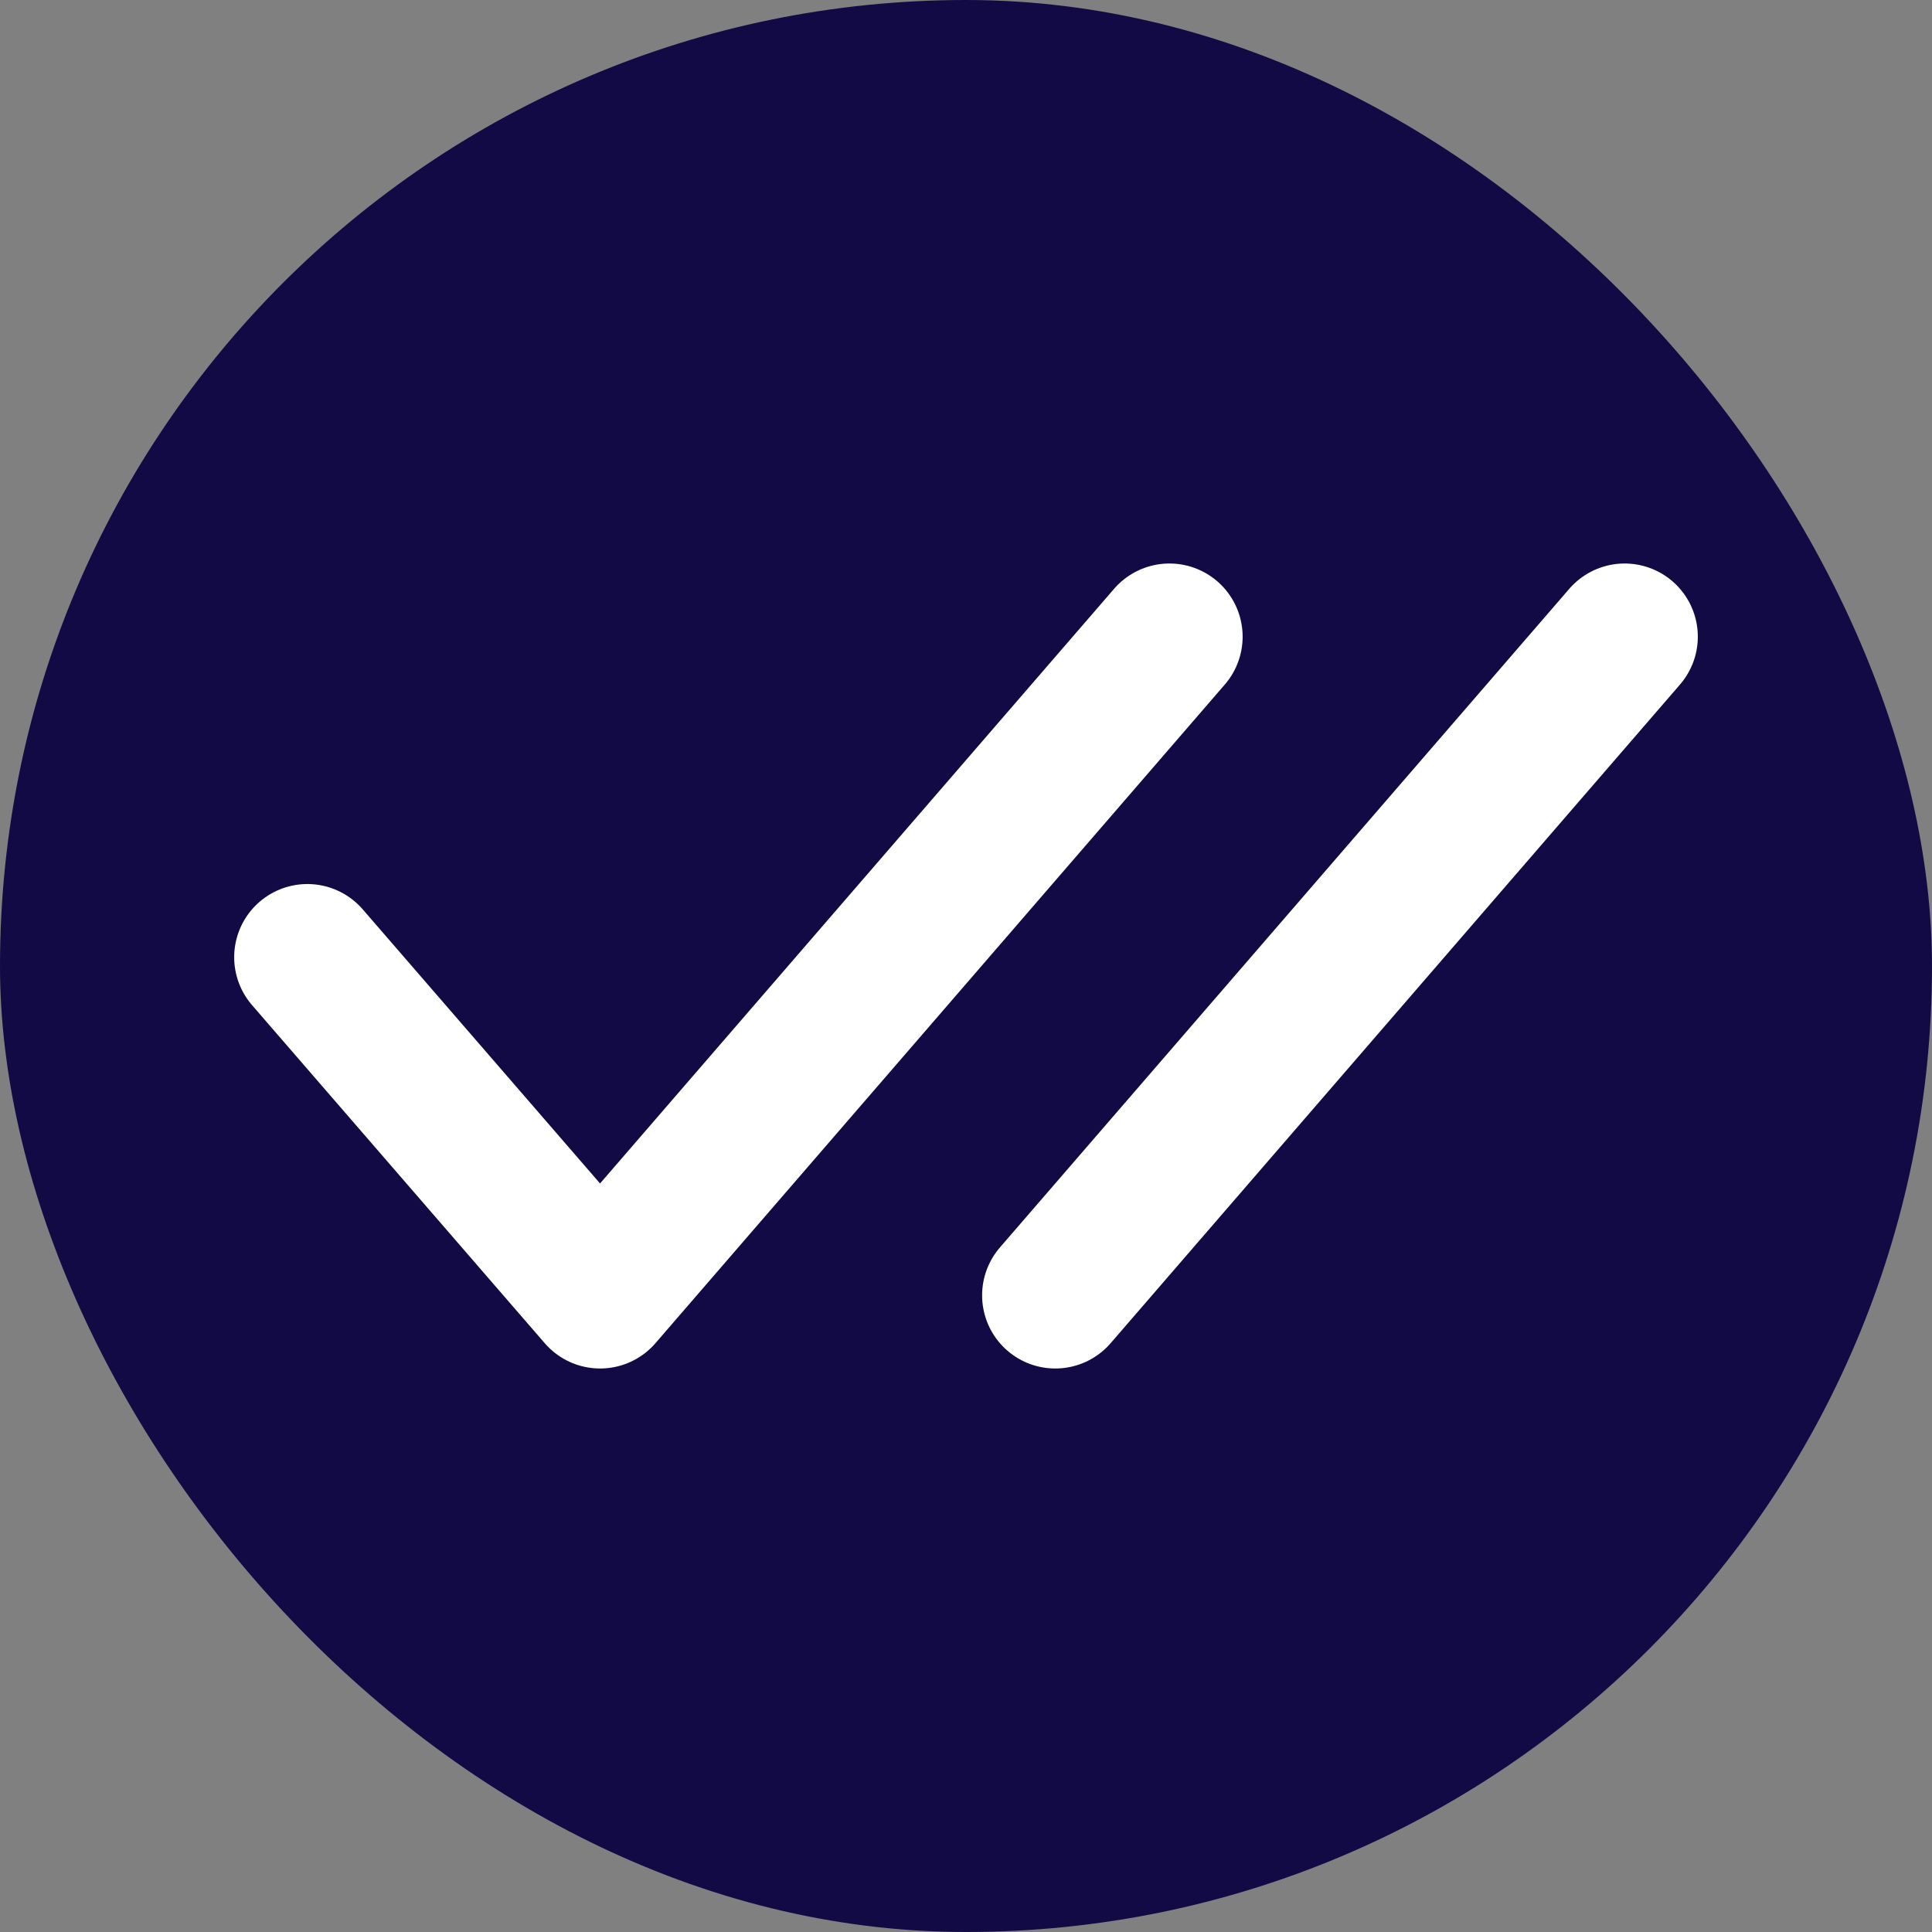 <svg fill="#ffffff" viewBox="-1.2 -1.2 26.40 26.40" id="check-double" data-name="Flat Line"
     xmlns="http://www.w3.org/2000/svg" class="icon flat-line" stroke="#ffffff">
    <rect x="-1.2" y="-1.2" width="26.40" height="26.40" fill="#808080" stroke="none"/>
    <g id="SVGRepo_bgCarrier" stroke-width="0">
        <rect x="-1.2" y="-1.2" width="26.40" height="26.40" rx="13.2" fill="#120A44" stroke-width="0"></rect>
    </g>
    <g id="SVGRepo_tracerCarrier" stroke-linecap="round" stroke-linejoin="round"></g>
    <g id="SVGRepo_iconCarrier">
        <line id="primary" x1="13.22" y1="16.5" x2="21" y2="7.5"
              style="fill: none; stroke: #ffffff; stroke-linecap: round; stroke-linejoin: round; stroke-width: 2;"></line>
        <polyline id="primary-2" points="3 11.88 7 16.5 14.78 7.5"
                  style="fill: none; stroke: #ffffff; stroke-linecap: round; stroke-linejoin: round; stroke-width: 2;"></polyline>
    </g>
</svg>
